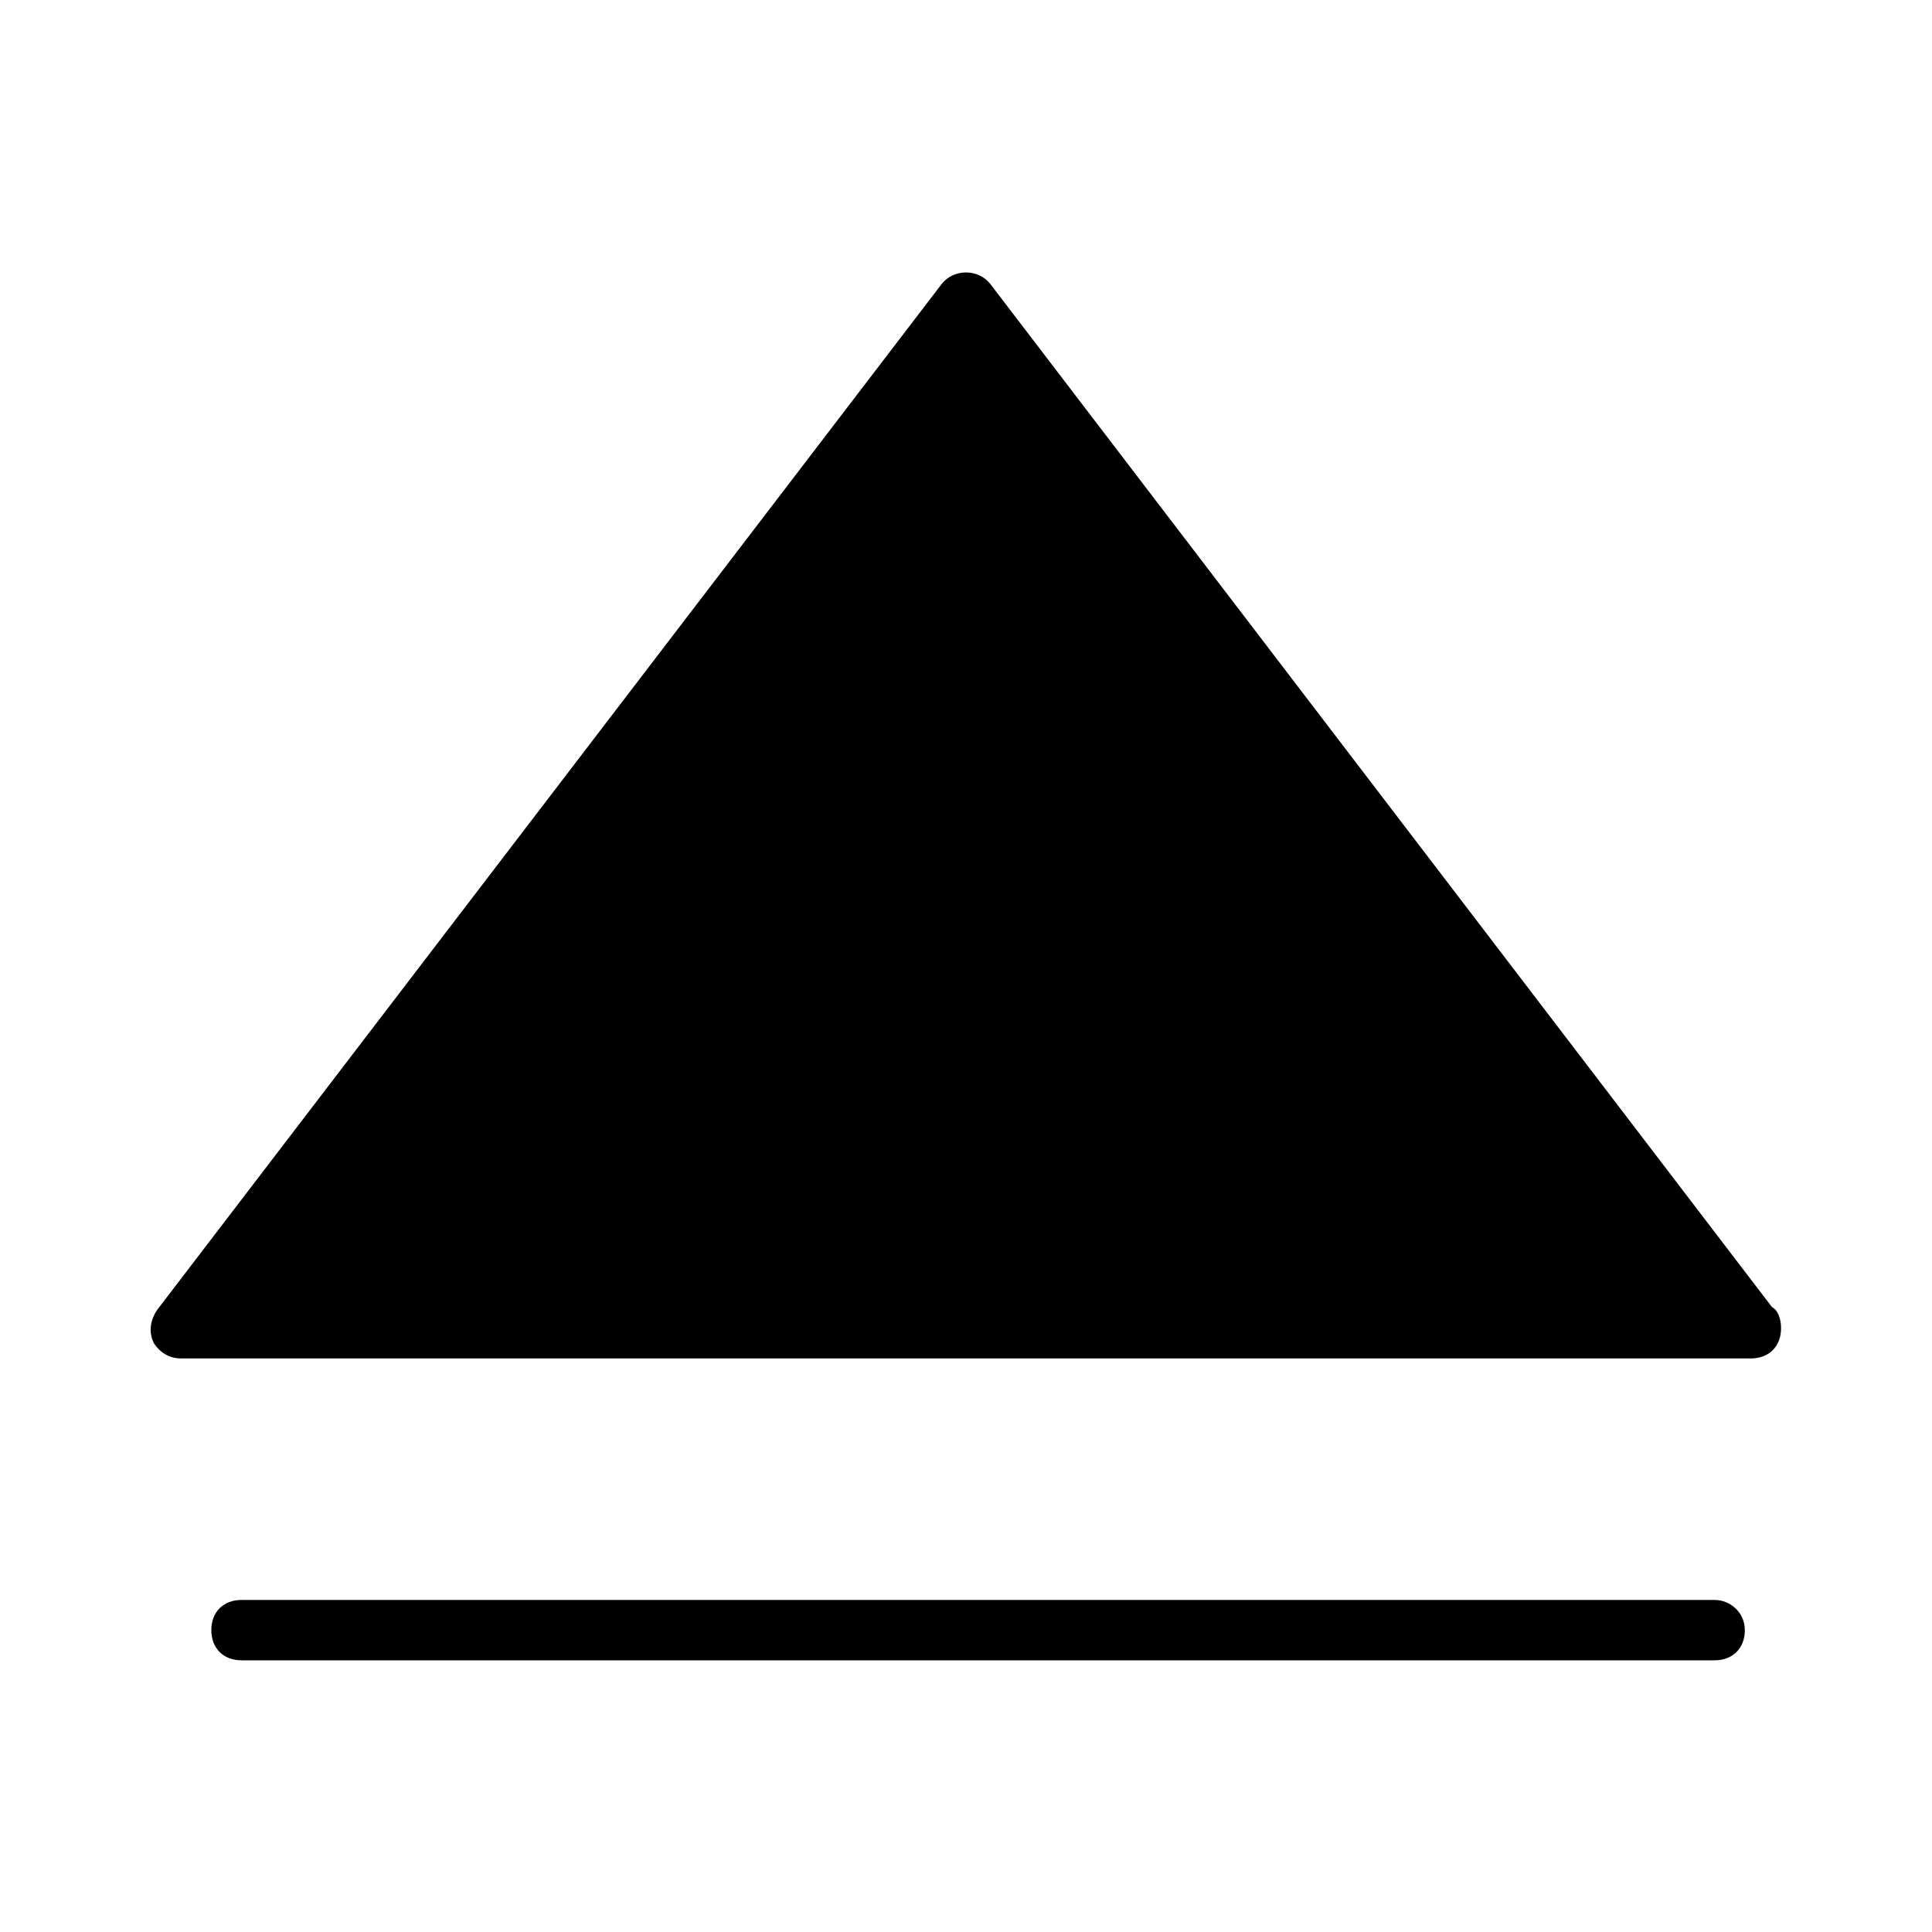 <?xml version="1.0" encoding="utf-8"?>
<!-- Generator: Adobe Illustrator 19.1.0, SVG Export Plug-In . SVG Version: 6.00 Build 0)  -->
<!DOCTYPE svg PUBLIC "-//W3C//DTD SVG 1.1//EN" "http://www.w3.org/Graphics/SVG/1.1/DTD/svg11.dtd">
<svg version="1.1" id="Layer_1" xmlns="http://www.w3.org/2000/svg" xmlns:xlink="http://www.w3.org/1999/xlink" x="0px" y="0px"
	 width="64px" height="64px" viewBox="0 0 64 64" enable-background="new 0 0 64 64" xml:space="preserve">
<path d="M32.8,9.4c-0.4-0.5-1.2-0.5-1.6,0l-26,34c-0.2,0.3-0.3,0.7-0.1,1.1C5.3,44.8,5.6,45,6,45h52c0,0,0,0,0,0c0.6,0,1-0.4,1-1
	c0-0.3-0.1-0.6-0.3-0.7L32.8,9.4z"/>
<path d="M56.8,53H8c-0.6,0-1,0.4-1,1s0.4,1,1,1h48.8c0.6,0,1-0.4,1-1S57.3,53,56.8,53z"/>
</svg>
